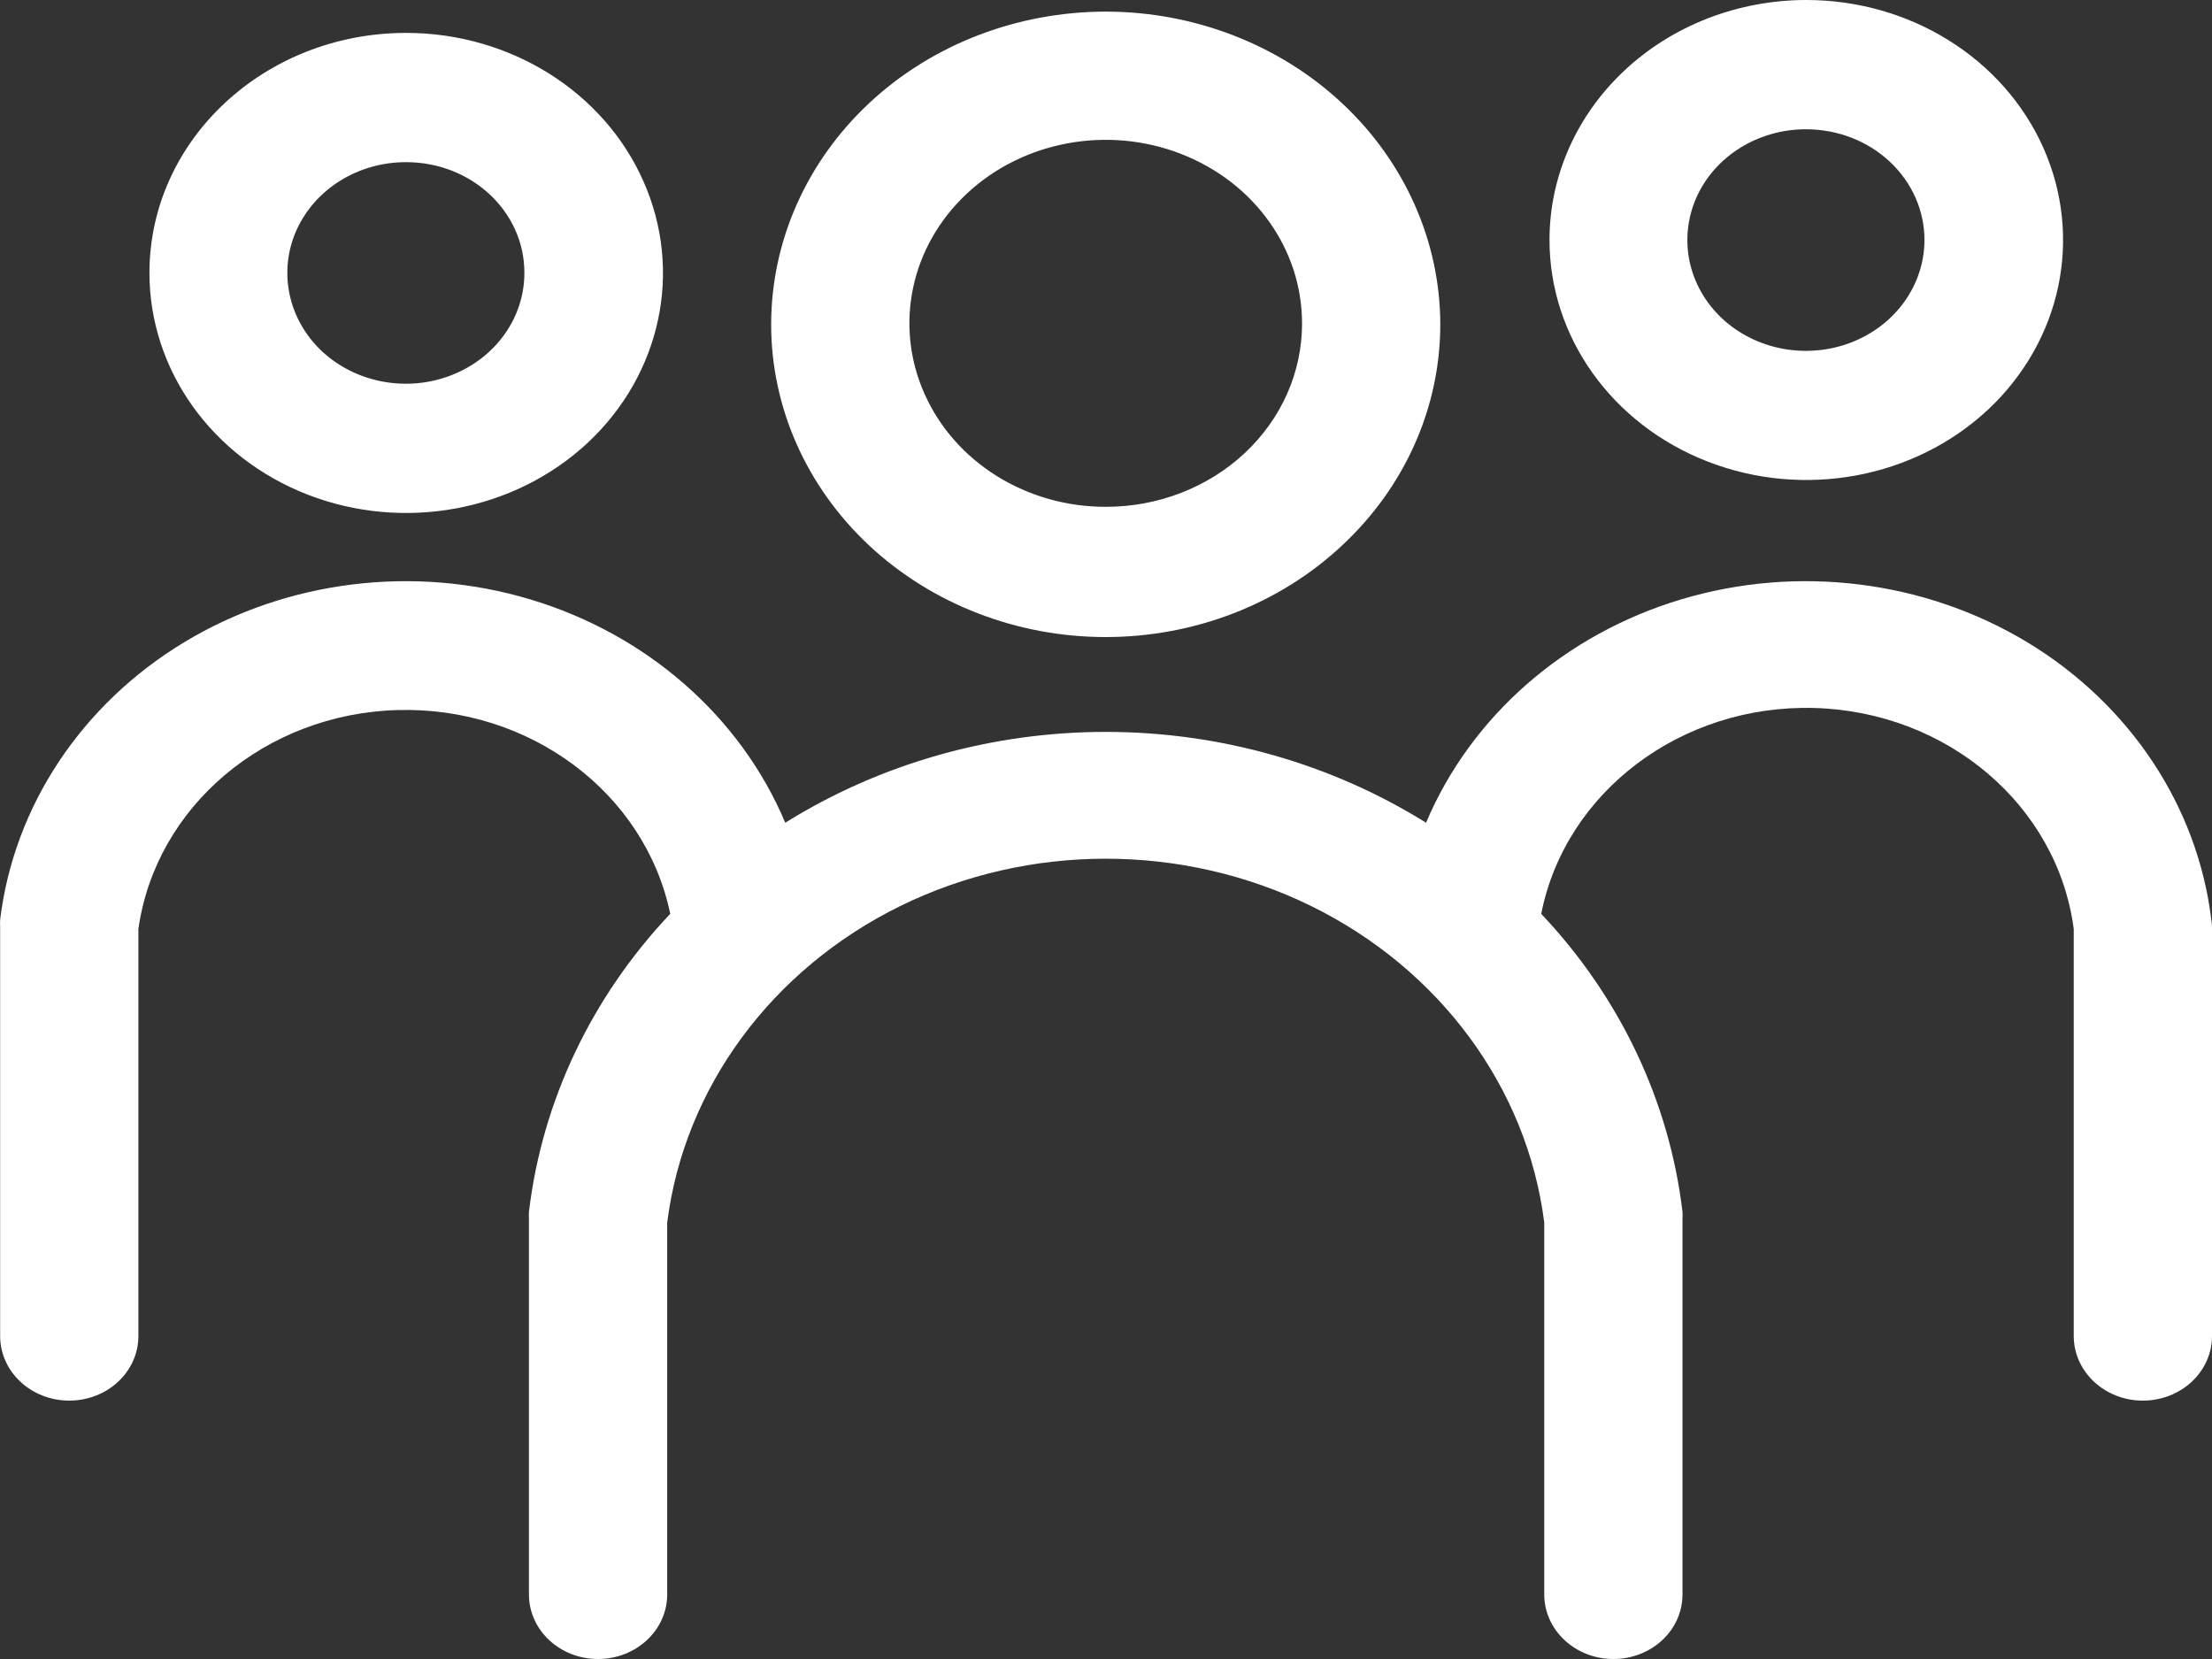 <svg width="16" height="12" viewBox="0 0 16 12" fill="none" xmlns="http://www.w3.org/2000/svg">
<rect x="0" y="0" width="16" height="12" fill="#333333" stroke="none"/>
<path d="M8 0.084C7.359 0.084 6.742 0.321 6.288 0.745C5.834 1.169 5.579 1.744 5.578 2.344C5.577 2.944 5.832 3.52 6.286 3.945C6.74 4.369 7.356 4.608 7.997 4.608C8.639 4.608 9.255 4.37 9.708 3.945C10.163 3.521 10.418 2.946 10.418 2.346C10.417 1.747 10.162 1.172 9.709 0.748C9.256 0.324 8.642 0.085 8 0.084L8 0.084ZM8 3.666C7.425 3.667 6.907 3.344 6.687 2.848C6.466 2.352 6.587 1.78 6.994 1.4C7.401 1.02 8.012 0.907 8.542 1.113C9.074 1.319 9.419 1.804 9.418 2.341C9.418 2.693 9.269 3.029 9.003 3.278C8.737 3.526 8.377 3.666 8 3.666L8 3.666ZM11.208 1.734C11.207 2.436 11.659 3.07 12.353 3.339C13.048 3.609 13.847 3.46 14.379 2.964C14.91 2.467 15.069 1.72 14.781 1.071C14.493 0.422 13.815 -0.001 13.063 2.40647e-06C12.57 0.001 12.098 0.184 11.75 0.51C11.402 0.836 11.207 1.278 11.208 1.738L11.208 1.734ZM13.92 1.734C13.921 2.058 13.713 2.351 13.393 2.476C13.072 2.601 12.703 2.533 12.457 2.304C12.211 2.074 12.138 1.73 12.27 1.43C12.403 1.13 12.716 0.935 13.063 0.935C13.291 0.935 13.509 1.019 13.67 1.17C13.831 1.321 13.921 1.525 13.92 1.738L13.92 1.734ZM16 6.703V9.664C16 9.922 15.776 10.131 15.5 10.131C15.224 10.131 15 9.922 15 9.664V6.72C14.883 5.827 14.086 5.148 13.124 5.121C12.163 5.094 11.323 5.726 11.148 6.61C11.718 7.213 12.075 7.966 12.17 8.766C12.171 8.783 12.171 8.801 12.17 8.818V11.533C12.17 11.791 11.947 12 11.67 12C11.394 12 11.17 11.791 11.17 11.533V8.843C11.046 7.867 10.415 7.012 9.485 6.554C8.554 6.097 7.442 6.097 6.511 6.554C5.581 7.012 4.95 7.867 4.826 8.843V11.533C4.826 11.791 4.602 12 4.326 12C4.049 12 3.826 11.791 3.826 11.533V8.818C3.825 8.801 3.825 8.783 3.826 8.766C3.921 7.966 4.278 7.213 4.848 6.61C4.666 5.733 3.83 5.109 2.875 5.136C1.919 5.163 1.126 5.834 1.001 6.72V9.664C1.001 9.922 0.777 10.131 0.501 10.131C0.225 10.131 0.001 9.922 0.001 9.664V6.703C-0 6.686 -0 6.669 0.001 6.652C0.101 5.831 0.59 5.094 1.333 4.645C2.076 4.197 2.995 4.083 3.837 4.336C4.679 4.589 5.356 5.182 5.68 5.951C6.367 5.523 7.173 5.294 7.998 5.294C8.823 5.294 9.629 5.523 10.315 5.951C10.64 5.182 11.316 4.589 12.159 4.336C13.001 4.083 13.92 4.197 14.663 4.645C15.406 5.094 15.895 5.831 15.995 6.652C15.998 6.669 15.999 6.686 16 6.703L16 6.703ZM1.081 1.972C1.08 2.674 1.531 3.308 2.226 3.578C2.919 3.847 3.719 3.699 4.251 3.203C4.782 2.706 4.942 1.96 4.654 1.311C4.367 0.662 3.689 0.238 2.938 0.238C1.913 0.238 1.082 1.014 1.081 1.972L1.081 1.972ZM3.793 1.972C3.794 2.297 3.586 2.589 3.265 2.714C2.944 2.839 2.575 2.77 2.329 2.541C2.084 2.311 2.011 1.966 2.144 1.666C2.278 1.367 2.591 1.172 2.938 1.173C3.411 1.173 3.793 1.53 3.793 1.972L3.793 1.972Z" fill="white"/>
</svg>
